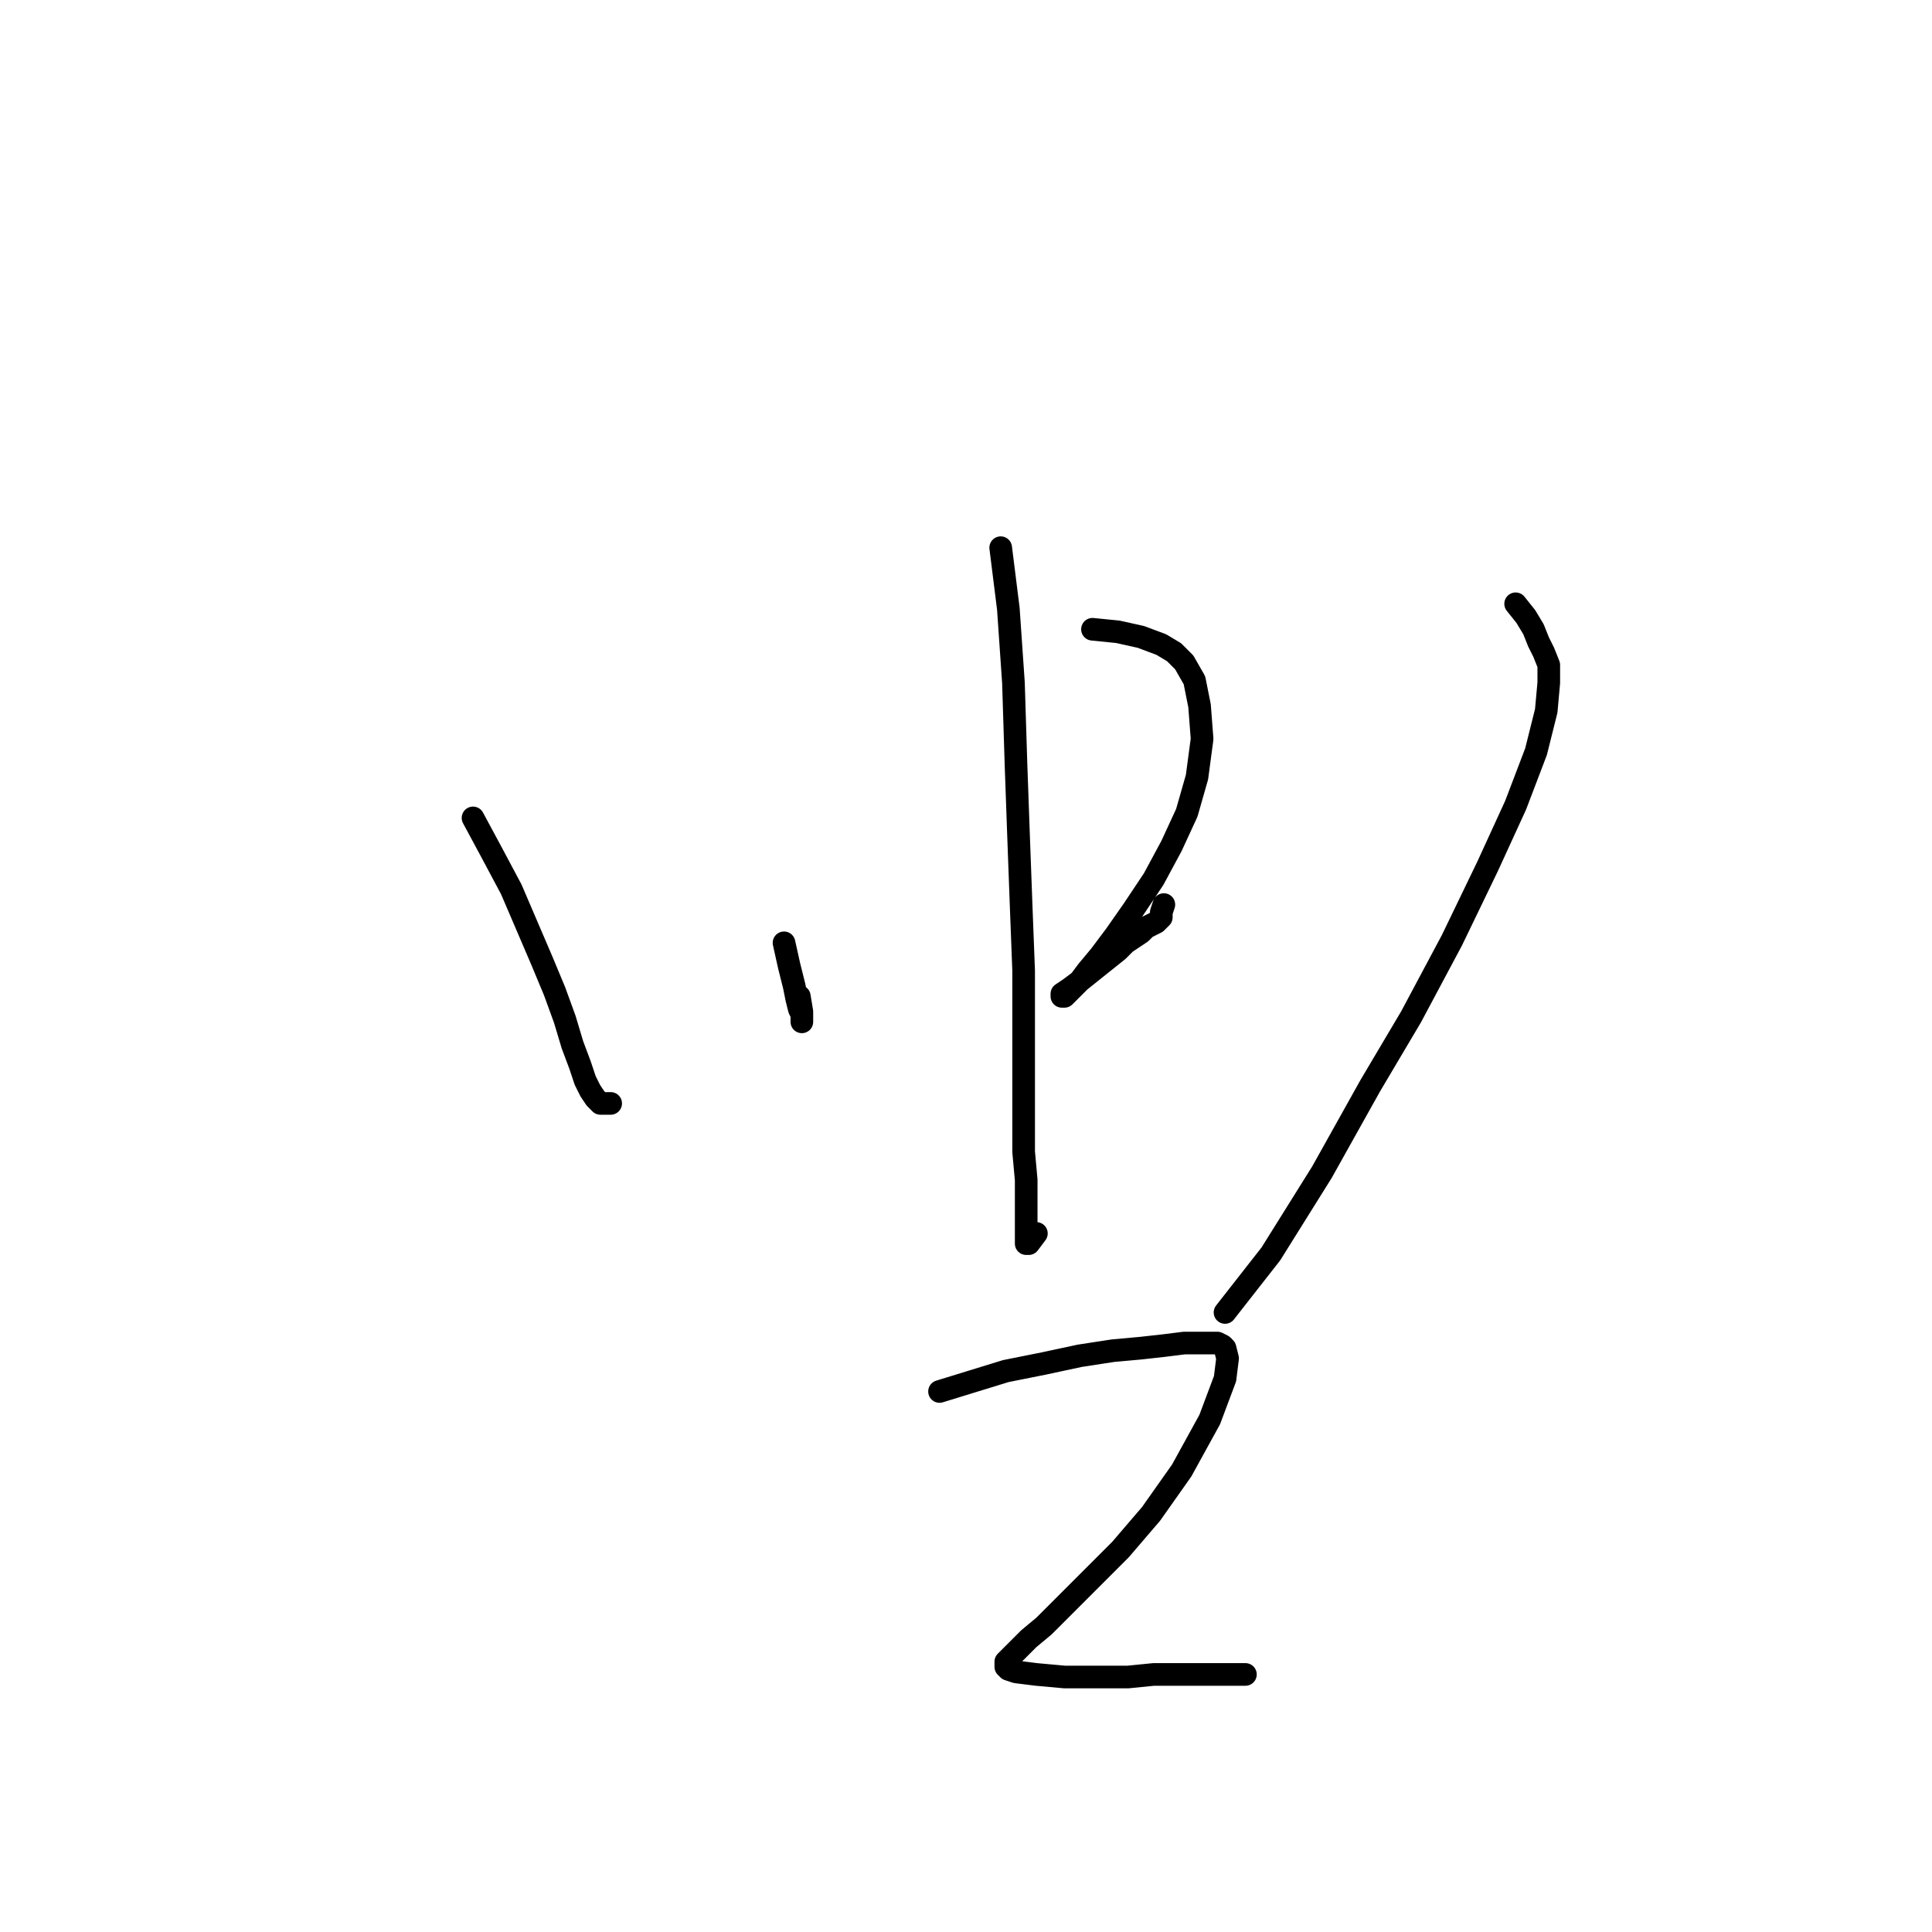 <?xml version="1.0" standalone="no"?>
    <svg width="256" height="256" xmlns="http://www.w3.org/2000/svg" version="1.1">
    <polyline stroke="black" stroke-width="3" stroke-linecap="round" fill="transparent" stroke-linejoin="round" points="62.678 108.377 65.042 112.768 67.744 117.835 69.771 122.564 71.798 127.293 73.486 131.346 74.838 135.062 75.851 138.44 76.864 141.142 77.54 143.169 78.215 144.52 78.891 145.533 79.567 146.209 80.918 146.209 80.918 146.209 " />
        <polyline stroke="black" stroke-width="3" stroke-linecap="round" fill="transparent" stroke-linejoin="round" points="103.887 124.929 104.562 127.969 105.238 130.671 105.576 132.36 105.914 133.711 106.251 134.387 106.251 135.062 106.251 135.4 106.251 135.062 106.251 134.049 105.914 132.022 105.914 132.022 " />
        <polyline stroke="black" stroke-width="3" stroke-linecap="round" fill="transparent" stroke-linejoin="round" points="144.758 83.381 148.136 83.719 151.176 84.395 153.879 85.408 155.568 86.421 156.919 87.773 158.27 90.137 158.945 93.515 159.283 97.906 158.608 102.973 157.256 107.702 155.23 112.093 152.865 116.484 150.163 120.537 147.799 123.915 145.772 126.618 144.083 128.644 143.07 129.995 142.056 131.009 141.381 131.684 141.043 132.022 140.705 132.022 140.705 131.684 141.718 131.009 143.07 129.995 144.758 128.644 146.447 127.293 148.136 125.942 149.15 124.929 150.163 124.253 151.176 123.577 151.852 122.902 152.527 122.564 153.203 122.226 153.541 121.889 153.879 121.551 153.879 120.875 154.216 119.862 154.216 119.862 " />
        <polyline stroke="black" stroke-width="3" stroke-linecap="round" fill="transparent" stroke-linejoin="round" points="132.598 72.572 133.612 80.679 134.287 90.475 134.625 101.284 134.963 110.742 135.301 119.862 135.638 128.644 135.638 136.413 135.638 142.493 135.638 147.898 135.638 152.627 135.976 156.342 135.976 159.382 135.976 161.409 135.976 162.76 135.976 163.773 135.976 164.449 135.976 164.787 136.314 164.787 137.327 163.436 137.327 163.436 " />
        <polyline stroke="black" stroke-width="3" stroke-linecap="round" fill="transparent" stroke-linejoin="round" points="200.83 80.004 202.181 81.693 203.195 83.381 203.87 85.07 204.546 86.421 205.221 88.11 205.221 90.475 204.884 94.19 203.533 99.595 200.83 106.688 197.115 114.795 192.386 124.591 186.981 134.724 181.577 143.844 175.159 155.329 168.403 166.138 162.323 173.907 162.323 173.907 " />
        <polyline stroke="black" stroke-width="3" stroke-linecap="round" fill="transparent" stroke-linejoin="round" points="124.492 184.378 128.883 183.027 133.274 181.676 138.341 180.663 143.07 179.649 147.461 178.974 151.176 178.636 154.216 178.298 156.919 177.96 158.945 177.96 160.296 177.96 161.31 177.96 161.985 178.298 162.323 178.636 162.661 179.987 162.323 182.689 160.296 188.094 156.581 194.849 152.527 200.592 148.474 205.321 144.421 209.374 141.043 212.752 138.341 215.454 136.314 217.143 134.963 218.494 133.949 219.508 133.274 220.183 133.274 220.859 133.612 221.196 134.625 221.534 137.327 221.872 141.043 222.21 145.434 222.21 149.487 222.21 152.865 221.872 155.905 221.872 158.27 221.872 159.959 221.872 161.31 221.872 162.323 221.872 162.999 221.872 163.674 221.872 164.35 221.872 164.688 221.872 165.025 221.872 165.025 221.872 " />
        </svg>